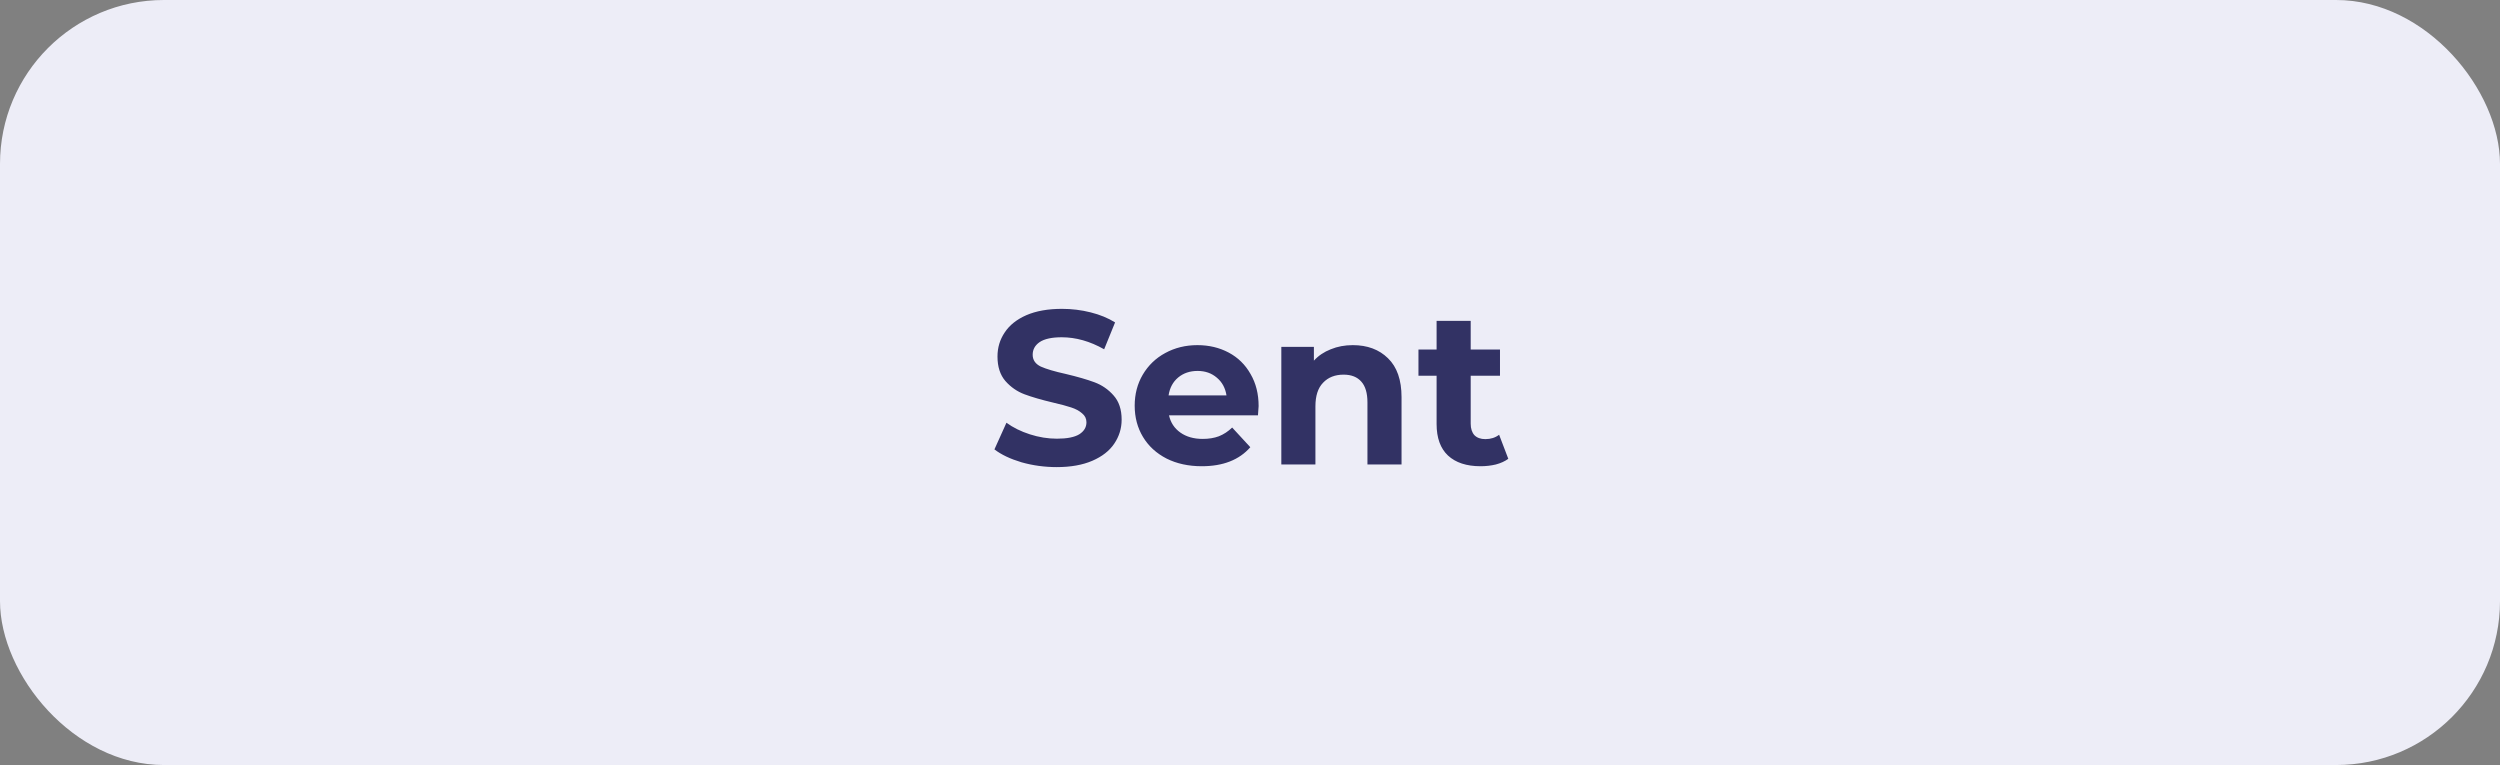 <svg width="183" height="56" viewBox="0 0 183 56" fill="none" xmlns="http://www.w3.org/2000/svg">
<rect x="0" y="0" width="183" height="56" fill="#808080" stroke="none"/>
<rect width="183" height="56" rx="12" fill="#EDEDF7"/>
<path d="M77.352 34.192C76.466 34.192 75.608 34.075 74.776 33.84C73.954 33.595 73.293 33.28 72.792 32.896L73.672 30.944C74.152 31.296 74.722 31.579 75.384 31.792C76.045 32.005 76.706 32.112 77.368 32.112C78.104 32.112 78.648 32.005 79 31.792C79.352 31.568 79.528 31.275 79.528 30.912C79.528 30.645 79.421 30.427 79.208 30.256C79.005 30.075 78.738 29.931 78.408 29.824C78.088 29.717 77.65 29.6 77.096 29.472C76.242 29.269 75.544 29.067 75 28.864C74.456 28.661 73.986 28.336 73.592 27.888C73.208 27.44 73.016 26.843 73.016 26.096C73.016 25.445 73.192 24.859 73.544 24.336C73.896 23.803 74.424 23.381 75.128 23.072C75.842 22.763 76.712 22.608 77.736 22.608C78.45 22.608 79.149 22.693 79.832 22.864C80.514 23.035 81.112 23.28 81.624 23.6L80.824 25.568C79.789 24.981 78.754 24.688 77.72 24.688C76.994 24.688 76.456 24.805 76.104 25.04C75.762 25.275 75.592 25.584 75.592 25.968C75.592 26.352 75.789 26.64 76.184 26.832C76.589 27.013 77.202 27.195 78.024 27.376C78.877 27.579 79.576 27.781 80.12 27.984C80.664 28.187 81.128 28.507 81.512 28.944C81.906 29.381 82.104 29.973 82.104 30.72C82.104 31.36 81.922 31.947 81.56 32.48C81.208 33.003 80.674 33.419 79.96 33.728C79.245 34.037 78.376 34.192 77.352 34.192ZM92.131 29.728C92.131 29.76 92.115 29.984 92.083 30.4H85.571C85.688 30.933 85.966 31.355 86.403 31.664C86.84 31.973 87.384 32.128 88.035 32.128C88.483 32.128 88.877 32.064 89.219 31.936C89.571 31.797 89.896 31.584 90.195 31.296L91.523 32.736C90.712 33.664 89.528 34.128 87.971 34.128C87 34.128 86.141 33.941 85.395 33.568C84.648 33.184 84.072 32.656 83.667 31.984C83.261 31.312 83.059 30.549 83.059 29.696C83.059 28.853 83.256 28.096 83.651 27.424C84.056 26.741 84.606 26.213 85.299 25.84C86.003 25.456 86.787 25.264 87.651 25.264C88.493 25.264 89.256 25.445 89.939 25.808C90.621 26.171 91.155 26.693 91.539 27.376C91.933 28.048 92.131 28.832 92.131 29.728ZM87.667 27.152C87.102 27.152 86.627 27.312 86.243 27.632C85.859 27.952 85.624 28.389 85.539 28.944H89.779C89.694 28.4 89.459 27.968 89.075 27.648C88.691 27.317 88.222 27.152 87.667 27.152ZM99.025 25.264C100.091 25.264 100.95 25.584 101.601 26.224C102.262 26.864 102.593 27.813 102.593 29.072V34H100.097V29.456C100.097 28.773 99.947 28.267 99.649 27.936C99.35 27.595 98.918 27.424 98.353 27.424C97.723 27.424 97.222 27.621 96.849 28.016C96.475 28.4 96.289 28.976 96.289 29.744V34H93.793V25.392H96.177V26.4C96.507 26.037 96.918 25.76 97.409 25.568C97.899 25.365 98.438 25.264 99.025 25.264ZM110.407 33.584C110.162 33.765 109.858 33.904 109.495 34C109.143 34.085 108.77 34.128 108.375 34.128C107.351 34.128 106.556 33.867 105.991 33.344C105.436 32.821 105.159 32.053 105.159 31.04V27.504H103.831V25.584H105.159V23.488H107.655V25.584H109.799V27.504H107.655V31.008C107.655 31.371 107.746 31.653 107.927 31.856C108.119 32.048 108.386 32.144 108.727 32.144C109.122 32.144 109.458 32.037 109.735 31.824L110.407 33.584Z" fill="#323264"/>
</svg>
